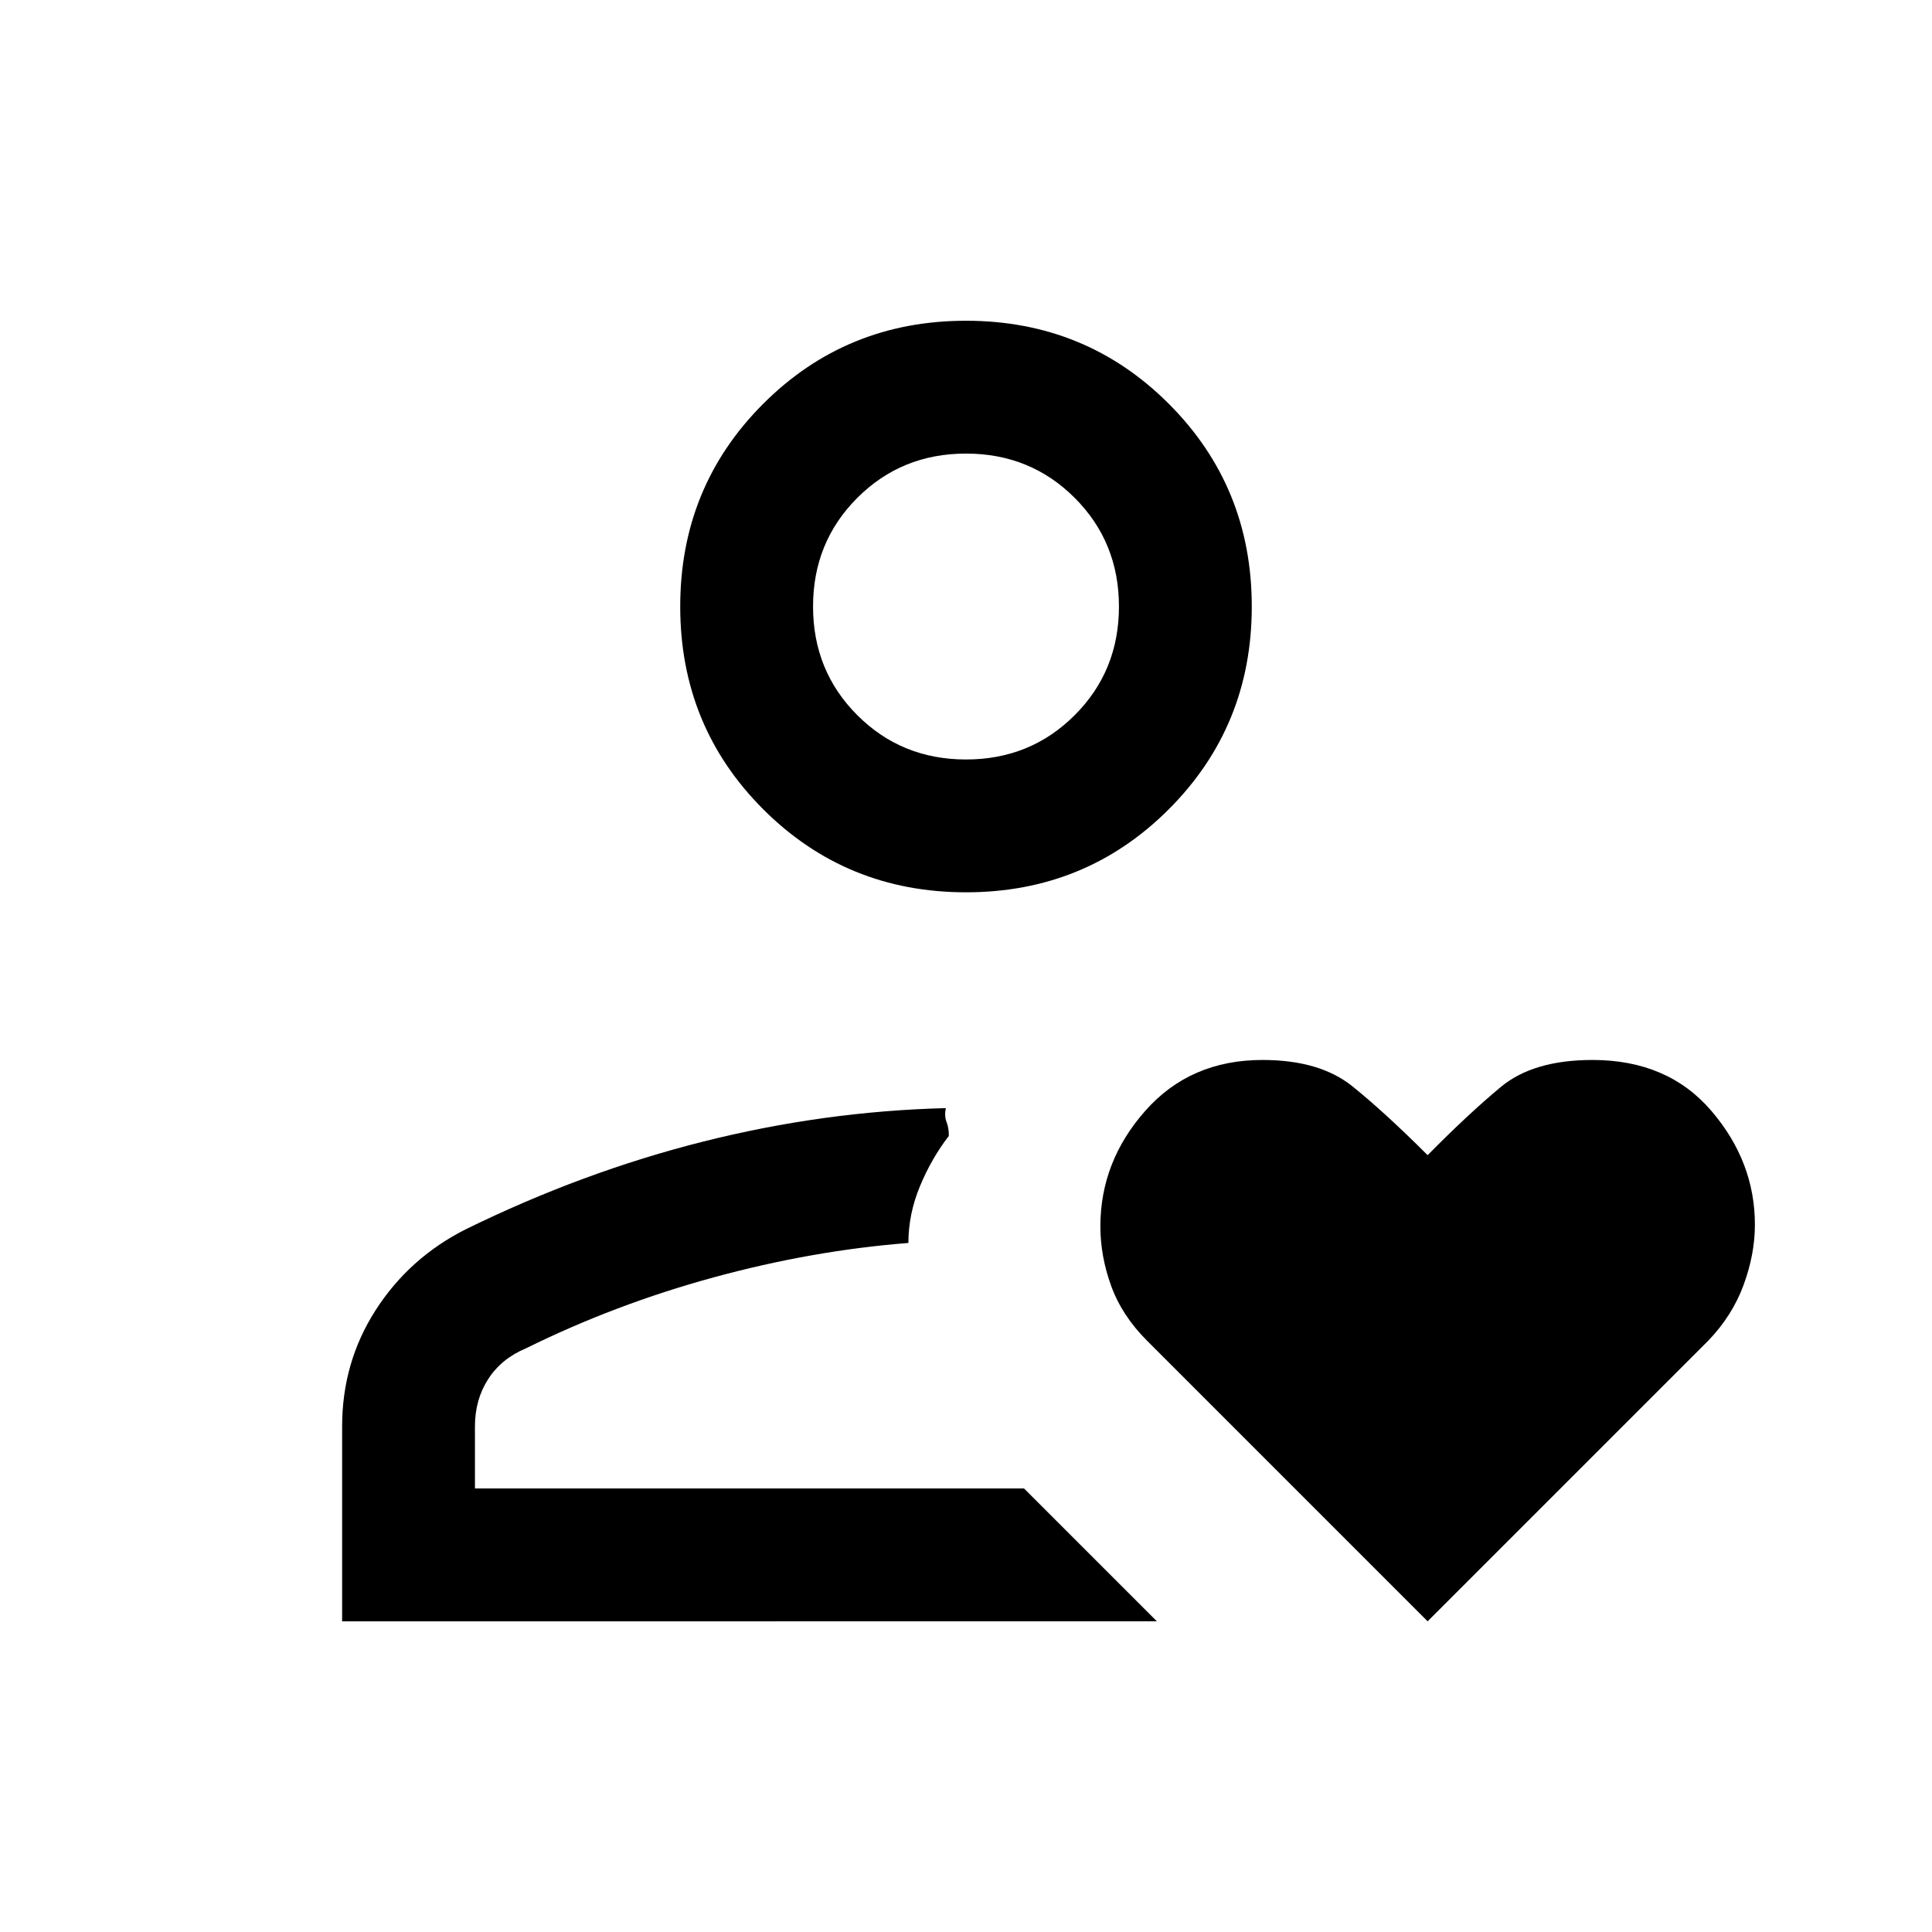<svg xmlns="http://www.w3.org/2000/svg" height="24" viewBox="0 -960 960 960" width="24"><path d="M470-220.38Zm-300 66v-96.85q0-31.77 16.61-57.7 16.61-25.93 44.62-40.15 58.31-28.61 118.25-43.69 59.93-15.08 120.52-16.61-.85 3.84.35 6.92 1.19 3.08 1.11 6.92-8.54 11.03-14.31 24.9-5.77 13.87-5.77 28.26-47.92 3.76-96.8 17.11-48.89 13.35-93.27 35.27-12.16 5.08-18.73 15.27-6.58 10.19-6.58 23.5v30.85h272.85l66 66H170Zm310-362.24q-59.5 0-100.75-41.25T338-658.62q0-59.5 41.25-100.75T480-800.62q59.5 0 100.75 41.25T622-658.62q0 59.5-41.25 100.75T480-516.62Zm0-66q32 0 54-22t22-54q0-32-22-54t-54-22q-32 0-54 22t-22 54q0 32 22 54t54 22Zm0-76Zm229.38 504.24L569.92-293.85q-12.46-12.46-17.8-27.23-5.35-14.77-5.35-29.55 0-32.18 22.33-57.43t58.22-25.25q28.42 0 44.67 13.08 16.24 13.08 37.39 34.23 20.34-20.61 36.45-33.96 16.12-13.35 45.45-13.35 37.41 0 59.07 25.27Q872-382.77 872-351.48q0 14.67-5.6 29.92-5.59 15.25-17.55 27.71L709.38-154.38Z"/></svg>
